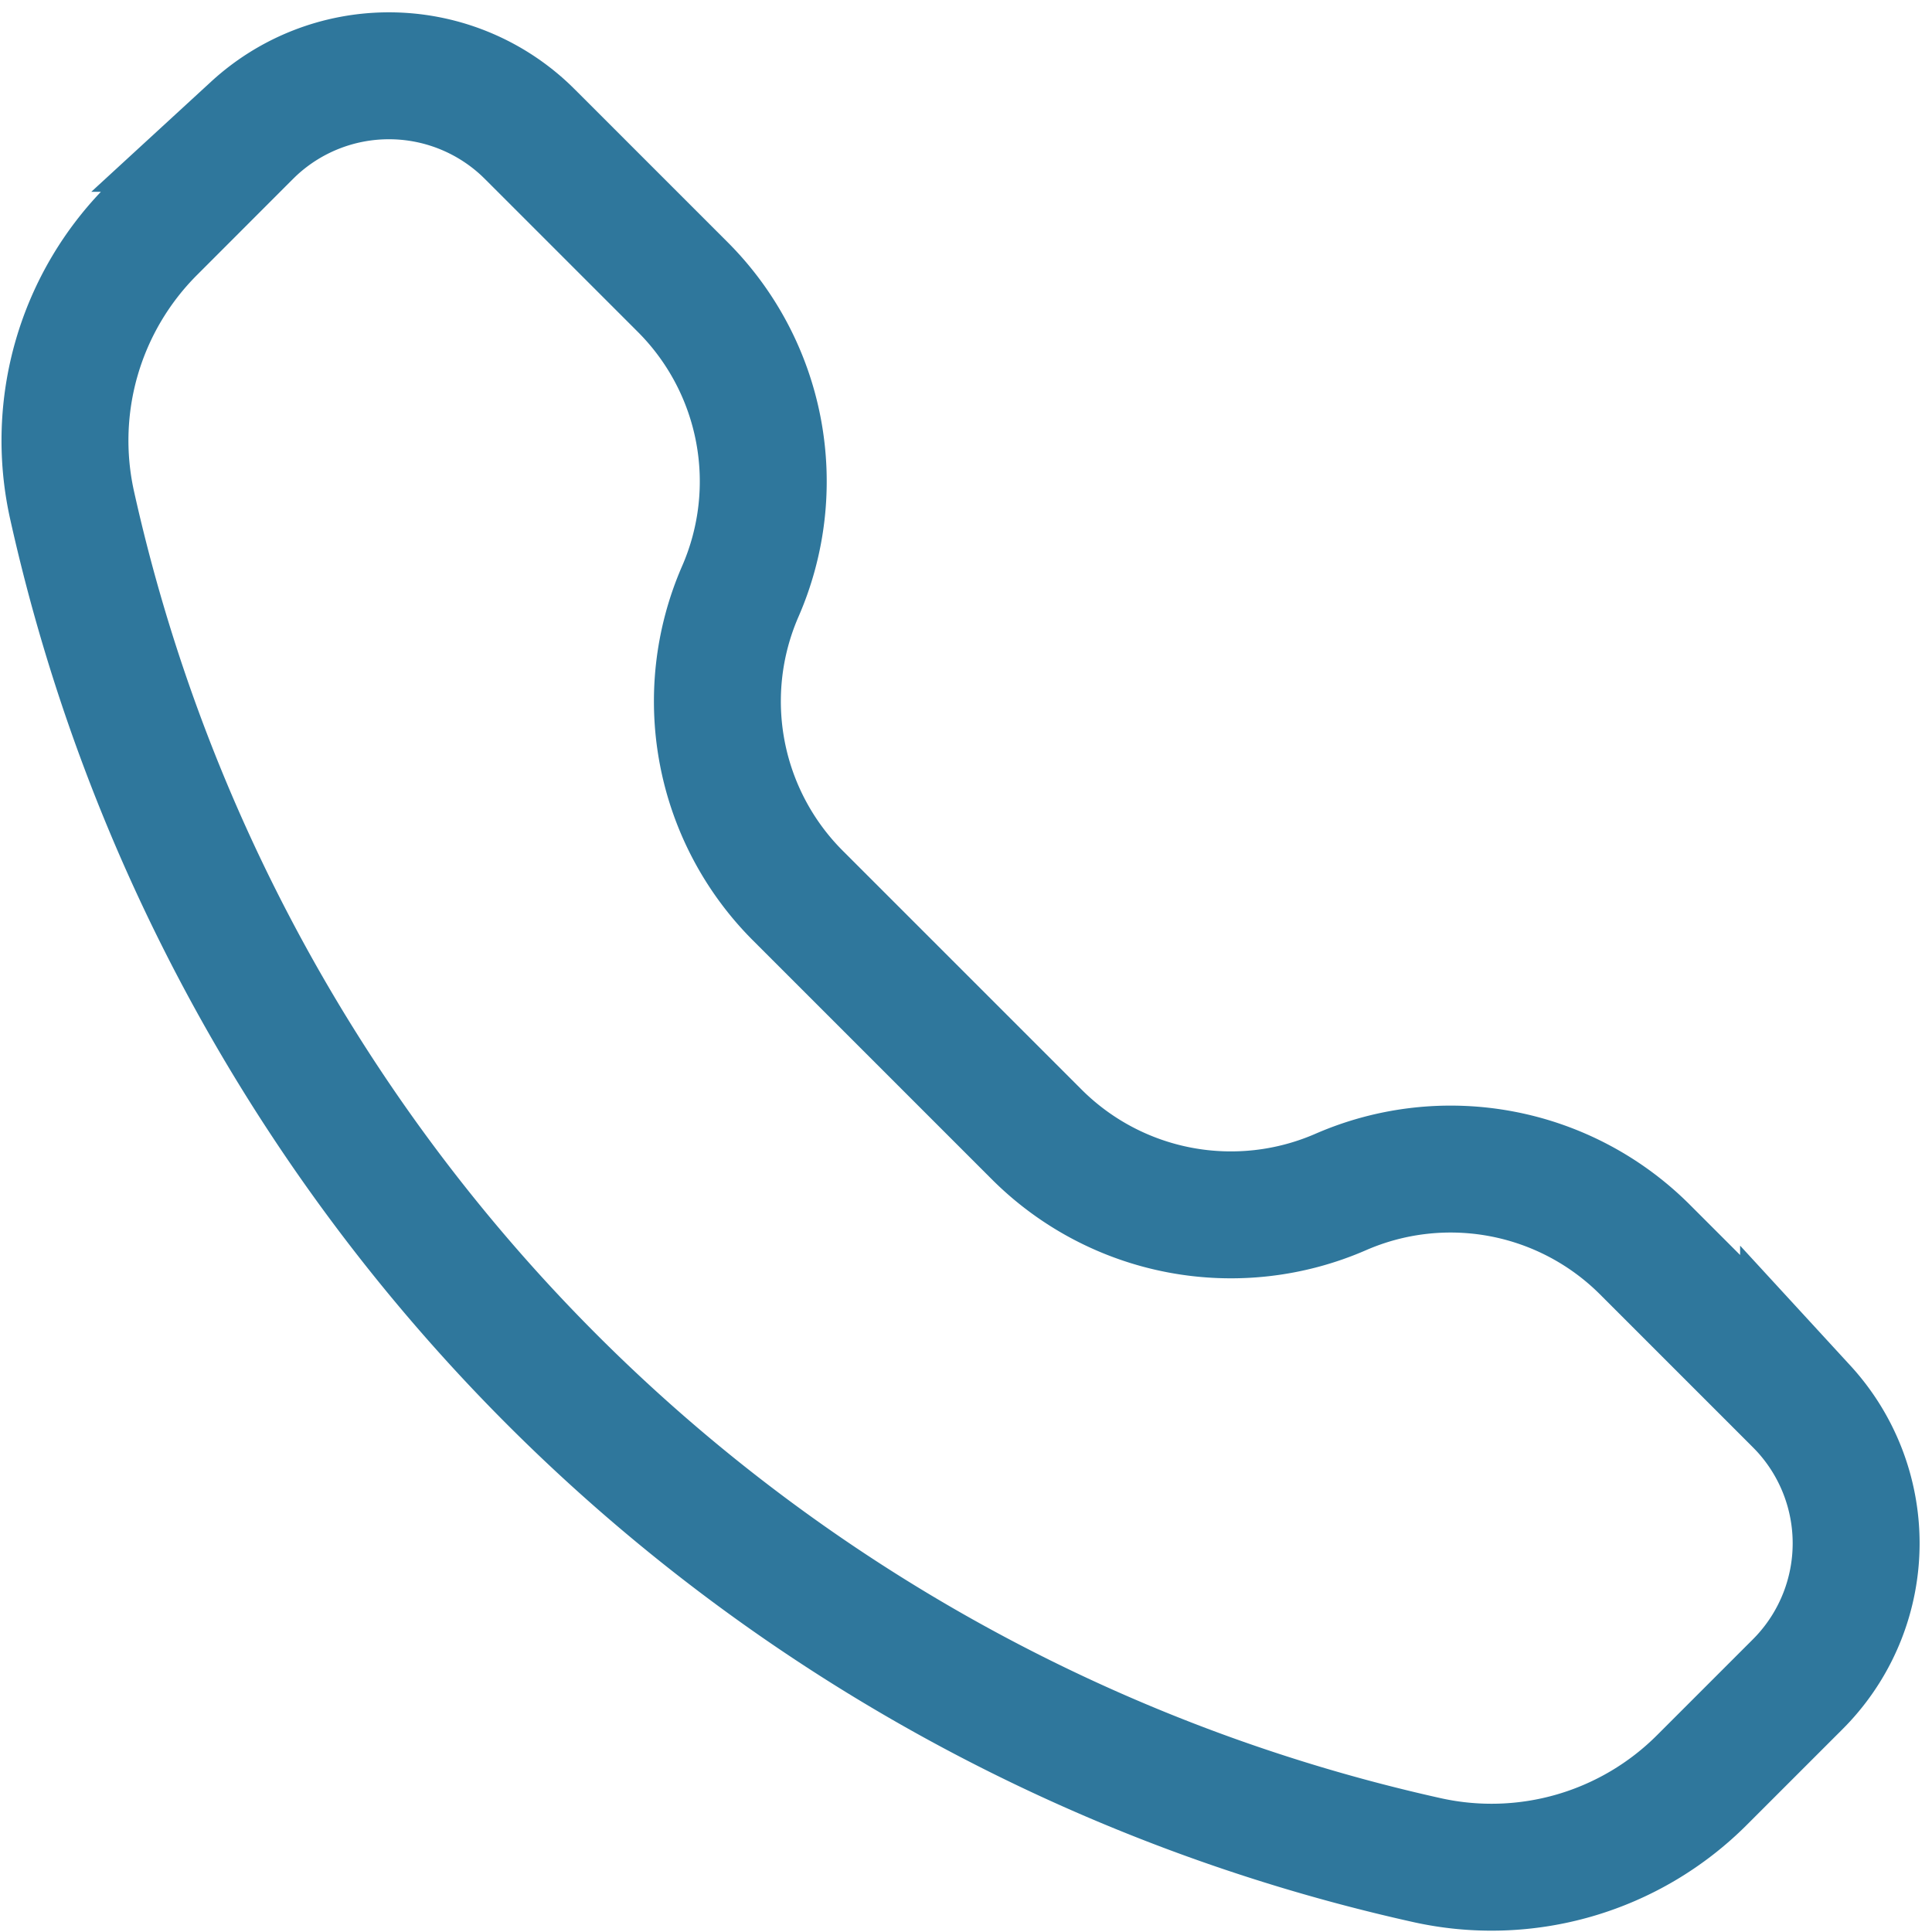 <svg xmlns="http://www.w3.org/2000/svg" width="24.355" height="24.356" viewBox="0 0 24.355 24.356">
  <g id="Group_1640" data-name="Group 1640" transform="translate(0.819 0.956)">
    <path id="Call" d="M5.212,3.831c.089-.089.133-.133.172-.169a2.512,2.512,0,0,1,3.4,0c.039.036.083.08.172.169l1.831,1.831A3.465,3.465,0,0,1,11.513,9.5a3.465,3.465,0,0,0,.726,3.834l3.01,3.01a3.464,3.464,0,0,0,3.834.726,3.465,3.465,0,0,1,3.834.726l1.831,1.831c.089.089.133.133.169.172a2.512,2.512,0,0,1,0,3.4c-.036.039-.08.084-.169.172l-1.113,1.113a3.75,3.75,0,0,1-3.465,1.009A22.5,22.5,0,0,1,3.089,8.409,3.75,3.75,0,0,1,4.1,4.944Z" transform="translate(-3 -3)" fill="none" stroke="#2f779c" stroke-width="1.6"/>
  </g>
</svg>
